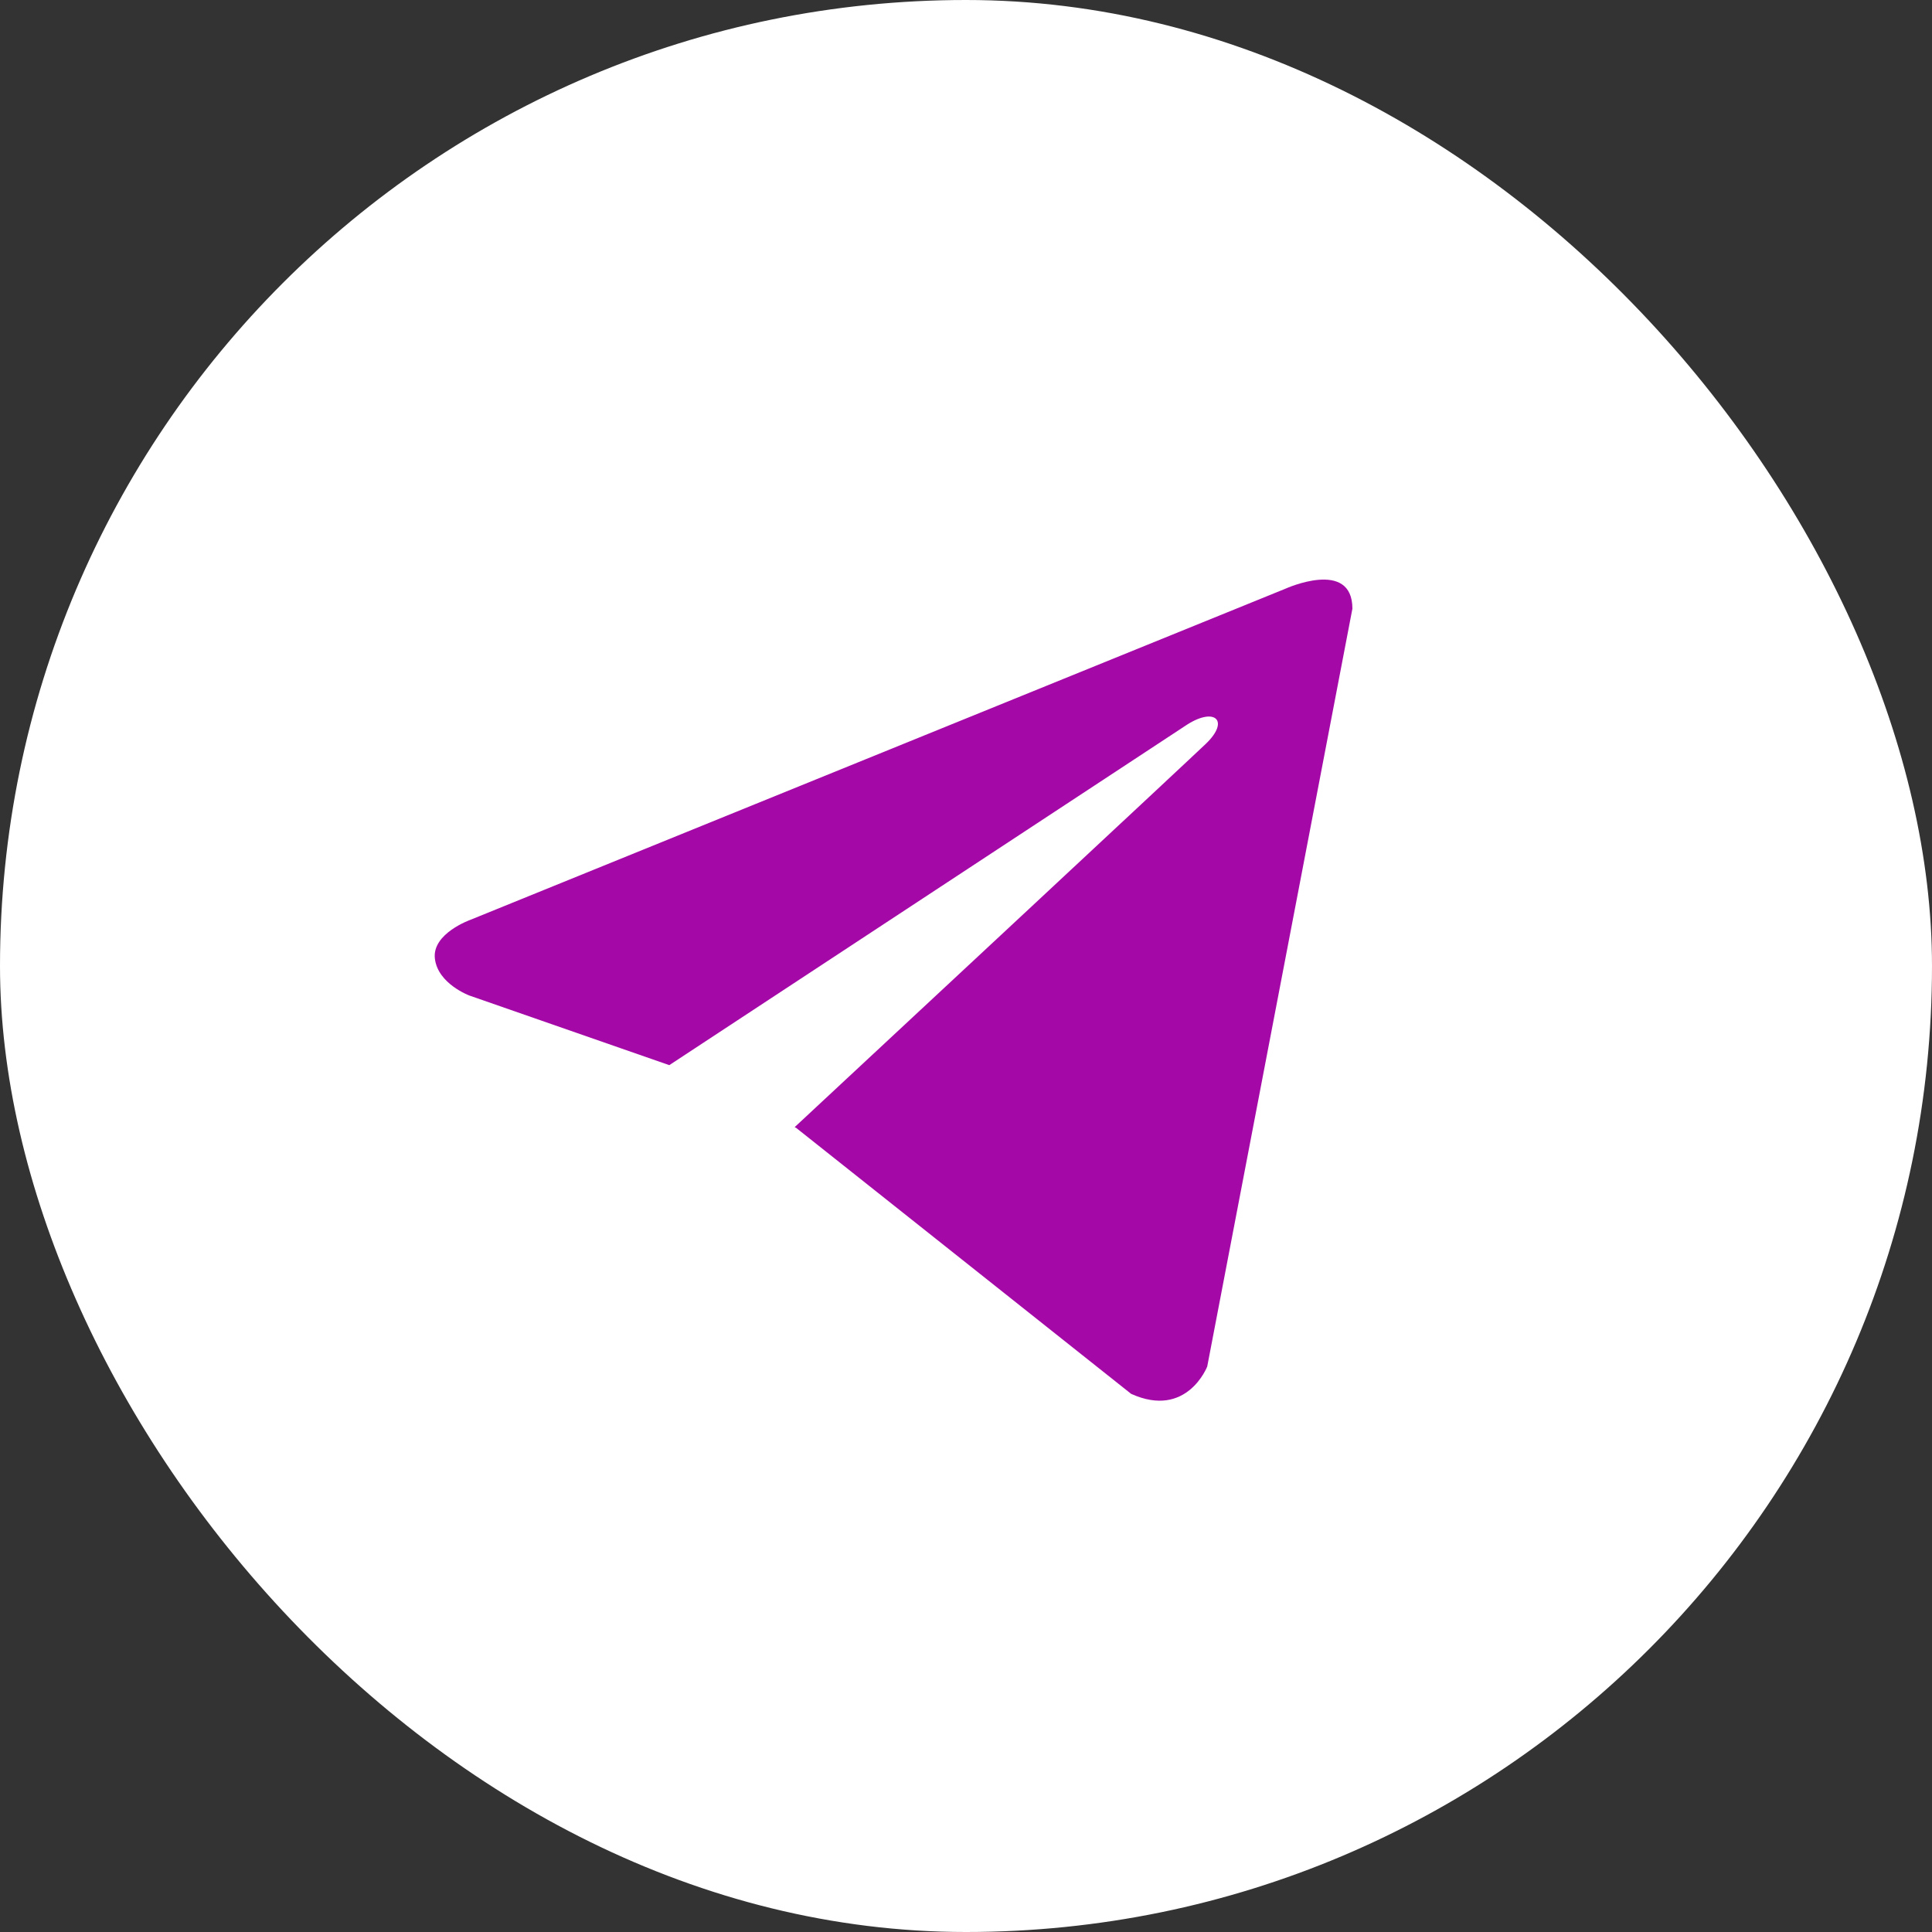 <svg width="50" height="50" viewBox="0 0 50 50" fill="none" xmlns="http://www.w3.org/2000/svg">
<rect x="0" y="0" width="50" height="50" fill="#333333" stroke="none"/>
<rect width="50" height="50" rx="25" fill="white"/>
<path d="M35 15.753L31.243 35.365C31.243 35.365 30.718 36.725 29.274 36.073L20.606 29.191L20.566 29.17C21.736 28.082 30.816 19.628 31.212 19.245C31.827 18.652 31.445 18.298 30.732 18.747L17.321 27.566L12.147 25.764C12.147 25.764 11.333 25.463 11.255 24.811C11.175 24.158 12.174 23.805 12.174 23.805L33.266 15.236C33.266 15.236 35 14.447 35 15.753V15.753Z" fill="#A408A7"/>
</svg>

